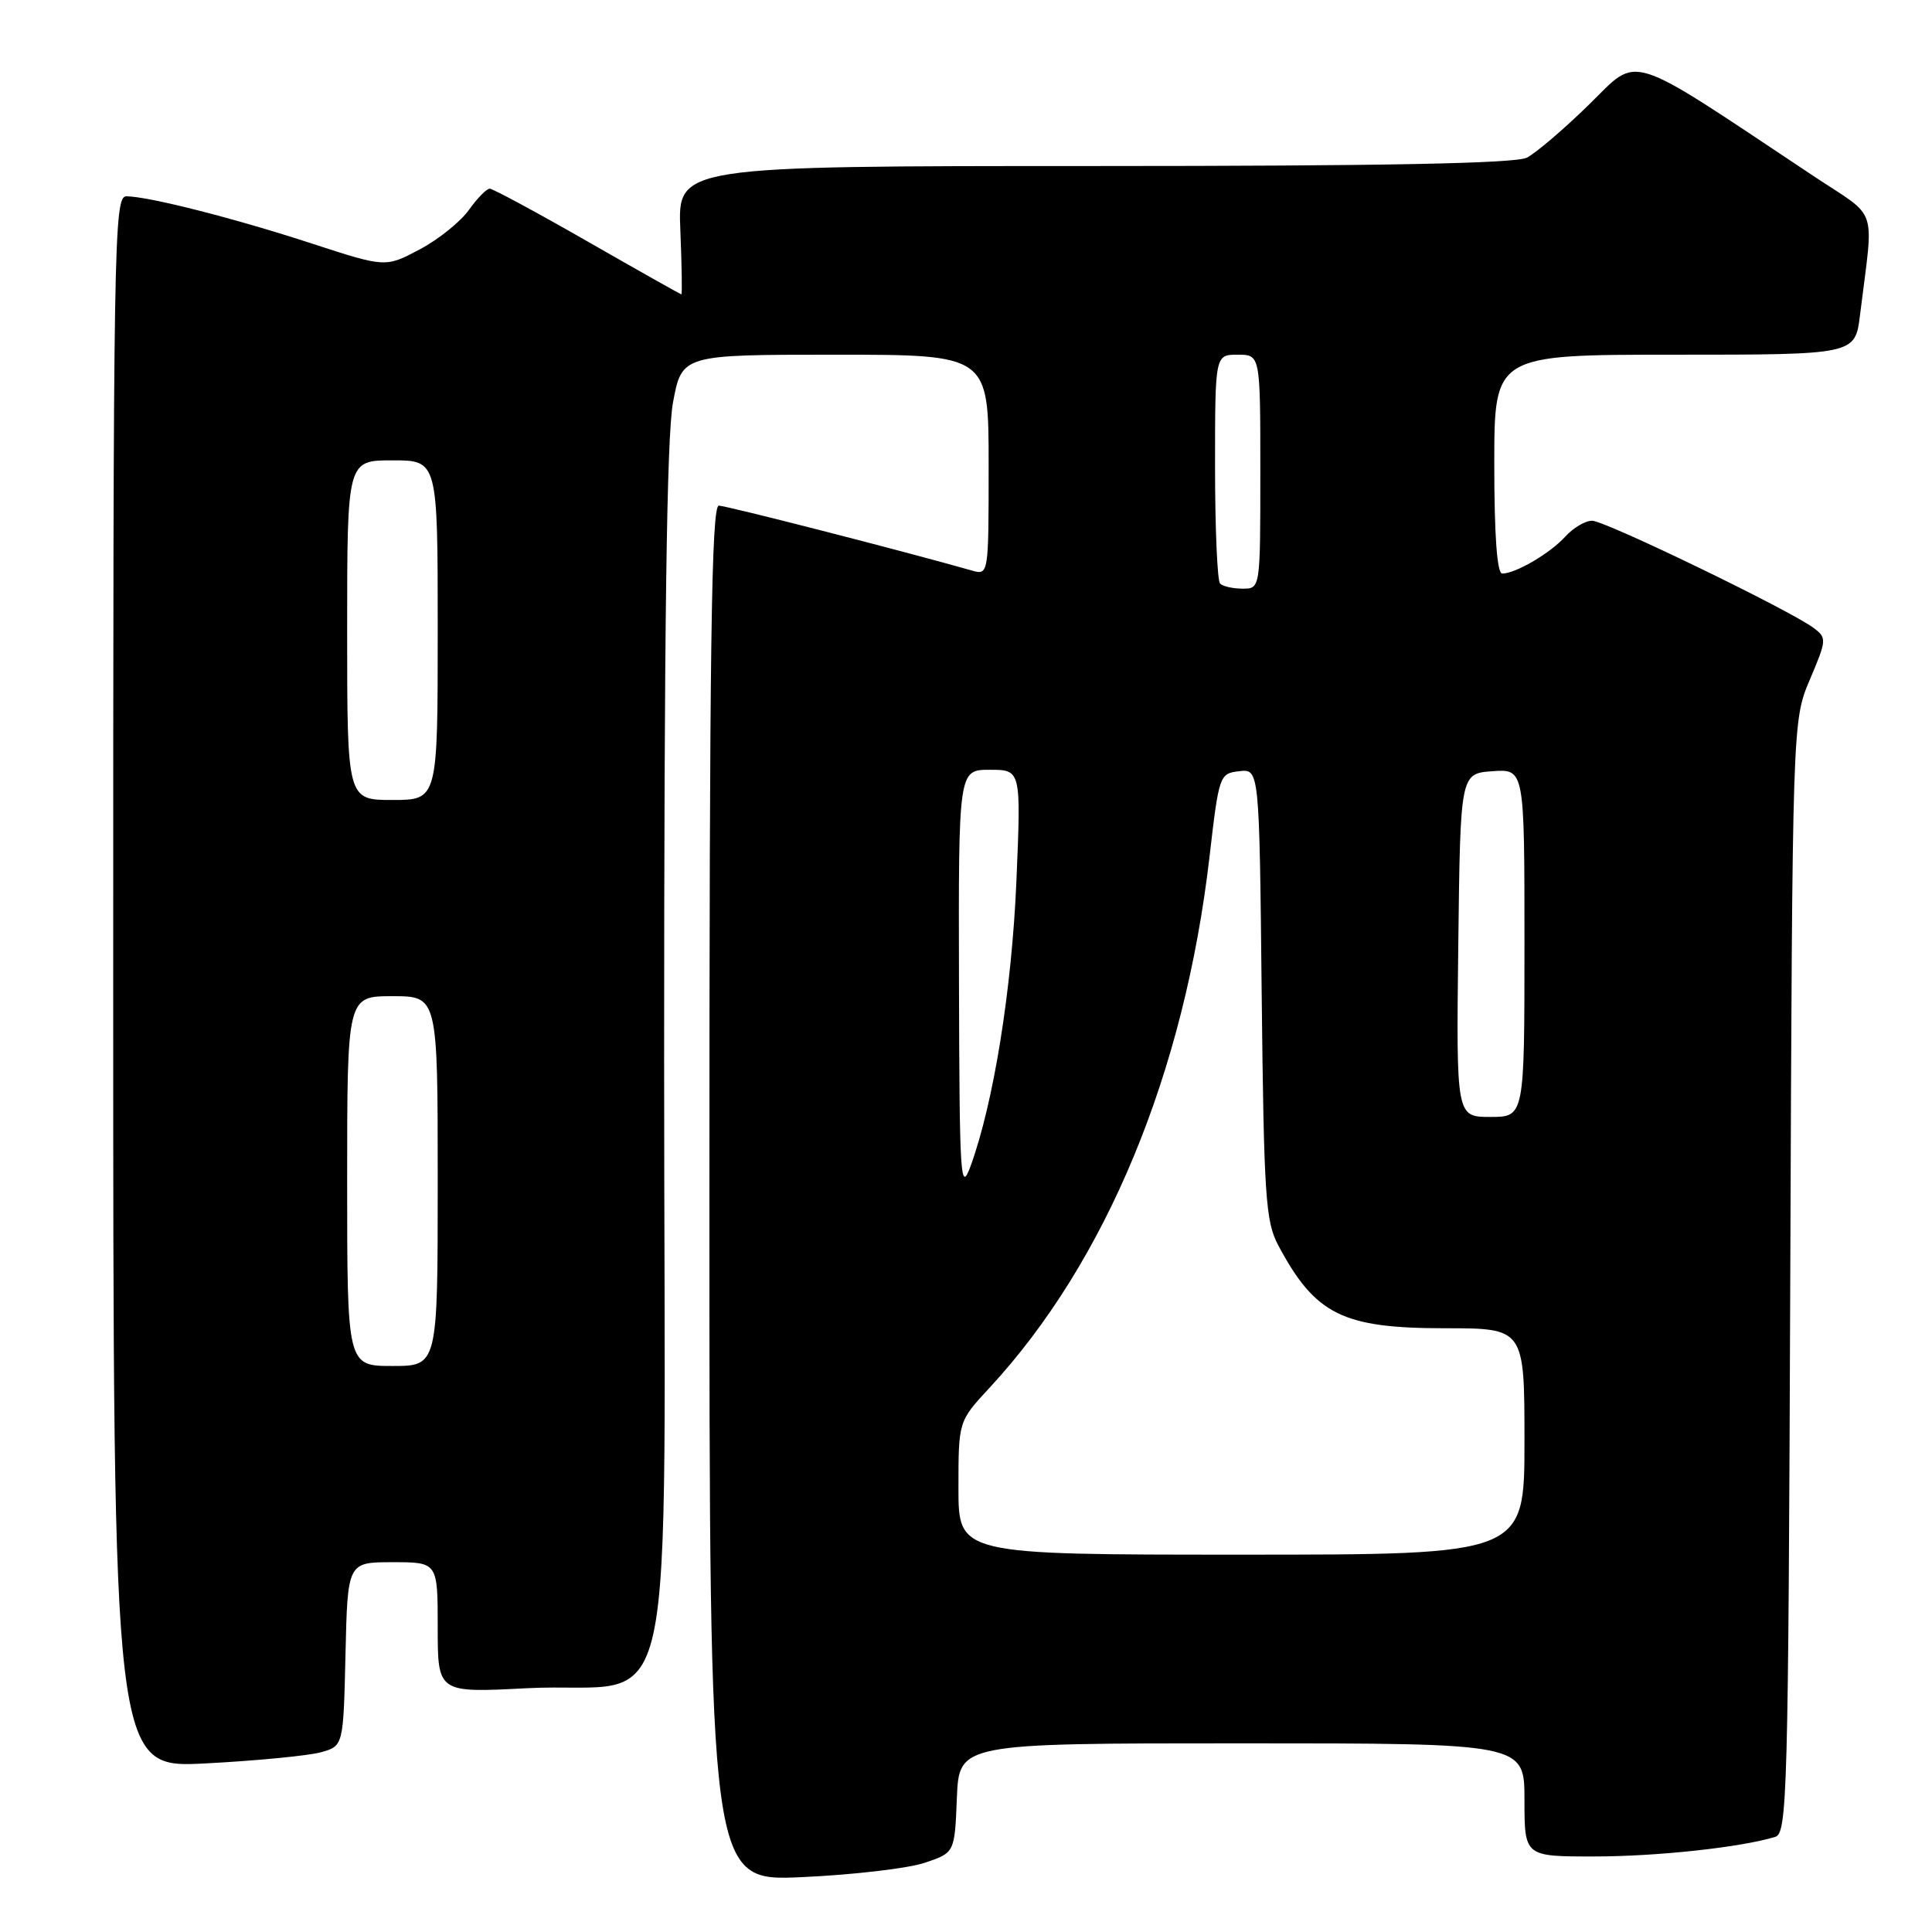 <?xml version="1.0" encoding="UTF-8" standalone="no"?>
<!DOCTYPE svg PUBLIC "-//W3C//DTD SVG 1.1//EN" "http://www.w3.org/Graphics/SVG/1.1/DTD/svg11.dtd" >
<svg xmlns="http://www.w3.org/2000/svg" xmlns:xlink="http://www.w3.org/1999/xlink" version="1.1" viewBox="0 0 256 256">
 <g >
 <path fill="currentColor"
d=" M 122.50 246.84 C 126.50 245.50 126.50 245.50 126.79 238.25 C 127.09 231.00 127.09 231.00 164.54 231.00 C 202.00 231.00 202.00 231.00 202.00 238.50 C 202.00 246.00 202.00 246.00 211.25 245.99 C 219.57 245.99 230.63 244.79 235.22 243.40 C 236.82 242.92 236.96 237.86 237.22 169.19 C 237.50 95.50 237.50 95.50 239.82 90.04 C 242.05 84.79 242.07 84.52 240.32 83.21 C 237.17 80.85 212.69 69.00 210.96 69.00 C 210.05 69.00 208.45 69.95 207.41 71.10 C 205.40 73.32 200.82 76.00 199.05 76.00 C 198.37 76.00 198.00 70.96 198.00 61.50 C 198.00 47.00 198.00 47.00 221.91 47.00 C 245.81 47.00 245.81 47.00 246.46 41.75 C 248.29 26.89 249.04 29.14 240.29 23.32 C 215.10 6.56 217.31 7.26 210.56 13.85 C 207.23 17.11 203.52 20.27 202.32 20.89 C 200.79 21.66 183.50 22.00 144.96 22.00 C 89.79 22.00 89.79 22.00 90.15 30.50 C 90.34 35.18 90.40 39.00 90.29 39.00 C 90.17 39.00 84.58 35.85 77.86 32.00 C 71.14 28.15 65.30 25.00 64.89 25.00 C 64.47 25.00 63.23 26.28 62.12 27.83 C 61.01 29.39 58.07 31.75 55.59 33.06 C 51.08 35.45 51.08 35.45 41.29 32.26 C 31.06 28.92 19.74 26.04 16.75 26.01 C 15.09 26.00 15.00 31.62 15.00 130.15 C 15.00 234.31 15.00 234.31 27.25 233.66 C 33.99 233.31 40.85 232.64 42.50 232.19 C 45.50 231.36 45.50 231.36 45.78 219.18 C 46.06 207.00 46.06 207.00 52.03 207.00 C 58.00 207.00 58.00 207.00 58.00 215.65 C 58.00 224.31 58.00 224.31 69.75 223.70 C 90.30 222.65 88.00 233.16 88.00 140.27 C 88.00 82.95 88.34 57.90 89.17 53.37 C 90.35 47.00 90.35 47.00 110.67 47.00 C 131.00 47.00 131.00 47.00 131.00 61.62 C 131.00 76.23 131.00 76.23 128.75 75.59 C 119.72 73.02 96.26 67.01 95.25 67.00 C 94.26 67.00 94.00 85.89 94.00 158.15 C 94.00 249.29 94.00 249.29 106.25 248.73 C 112.99 248.43 120.30 247.57 122.50 246.84 Z  M 127.00 197.17 C 127.00 188.33 127.00 188.33 131.09 183.92 C 146.58 167.20 156.95 142.17 160.27 113.50 C 161.52 102.70 161.59 102.49 164.20 102.19 C 166.87 101.88 166.87 101.88 167.18 131.69 C 167.47 158.50 167.69 161.85 169.37 165.00 C 174.27 174.20 177.89 176.00 191.45 176.00 C 202.00 176.00 202.00 176.00 202.00 191.00 C 202.00 206.00 202.00 206.00 164.50 206.00 C 127.00 206.00 127.00 206.00 127.00 197.17 Z  M 46.00 156.50 C 46.00 132.00 46.00 132.00 52.00 132.00 C 58.00 132.00 58.00 132.00 58.00 156.50 C 58.00 181.00 58.00 181.00 52.00 181.00 C 46.00 181.00 46.00 181.00 46.00 156.50 Z  M 127.07 130.25 C 127.00 102.00 127.00 102.00 131.15 102.00 C 135.30 102.00 135.30 102.00 134.68 116.75 C 134.07 131.12 131.65 146.19 128.60 154.53 C 127.26 158.17 127.14 156.17 127.07 130.25 Z  M 193.23 125.25 C 193.50 102.50 193.50 102.50 197.75 102.19 C 202.00 101.89 202.00 101.89 202.00 124.94 C 202.00 148.00 202.00 148.00 197.48 148.00 C 192.96 148.00 192.96 148.00 193.23 125.25 Z  M 46.00 83.50 C 46.00 61.00 46.00 61.00 52.00 61.00 C 58.00 61.00 58.00 61.00 58.00 83.50 C 58.00 106.00 58.00 106.00 52.00 106.00 C 46.00 106.00 46.00 106.00 46.00 83.50 Z  M 161.67 77.33 C 161.30 76.97 161.00 69.99 161.00 61.83 C 161.00 47.00 161.00 47.00 164.00 47.00 C 167.00 47.00 167.00 47.00 167.00 62.50 C 167.00 78.00 167.00 78.00 164.67 78.00 C 163.38 78.00 162.03 77.70 161.67 77.33 Z "/>
</g>
</svg>